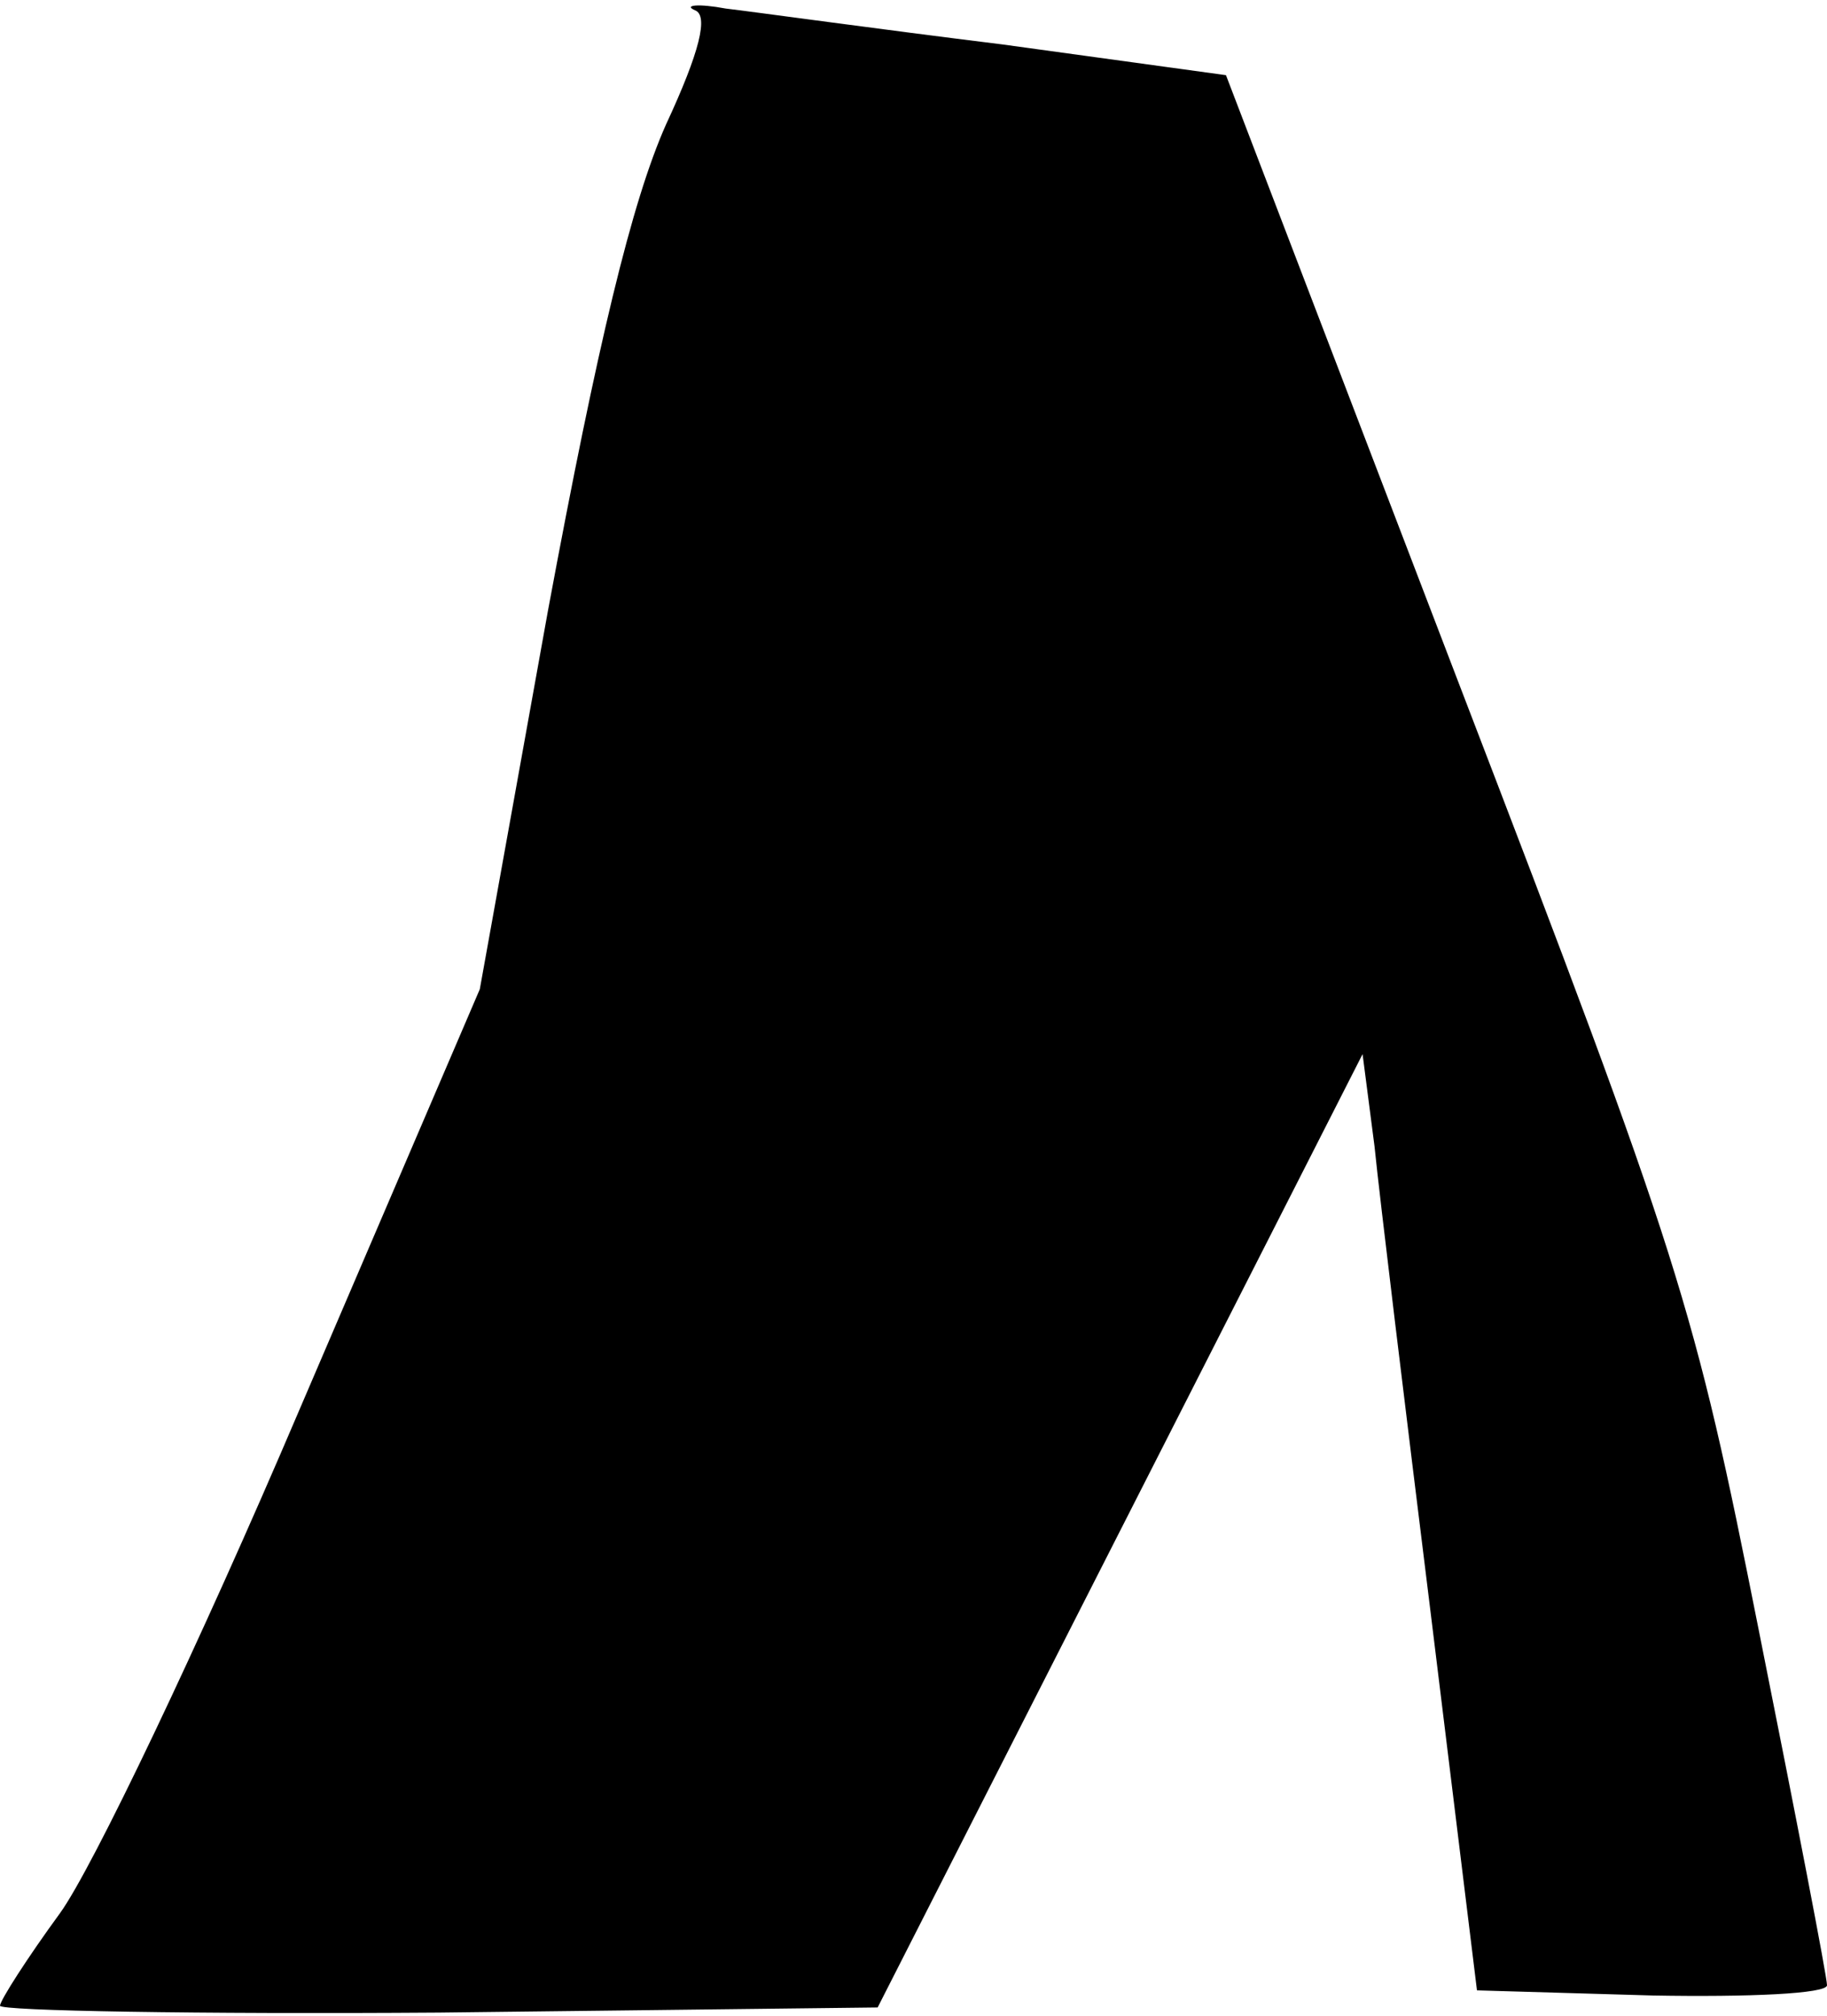 <?xml version="1.0" standalone="no"?>
<!DOCTYPE svg PUBLIC "-//W3C//DTD SVG 20010904//EN"
 "http://www.w3.org/TR/2001/REC-SVG-20010904/DTD/svg10.dtd">
<svg version="1.0" xmlns="http://www.w3.org/2000/svg"
 width="107pt" height="118pt" viewBox="0 0 107 118"
 preserveAspectRatio="xMidYMid meet">
<g transform="translate(0,118) scale(0.1,-0.1)"
fill="#000000" stroke="none">
<path fill="#000000" stroke="none" d="M407 1174 c8 -3 3 -24 -17 -67 -20 -45
-40 -128 -69 -284 l-40 -222 -106 -247 c-58 -136 -121 -268 -140 -294 -19 -26
-35 -51 -35 -54 0 -3 116 -5 257 -4 l257 3 142 279 142 279 7 -54 c3 -30 18
-153 33 -274 l27 -220 103 -3 c56 -1 102 1 102 6 0 5 -18 98 -40 208 -38 191
-45 214 -176 555 l-136 355 -131 18 c-73 9 -145 19 -162 21 -16 3 -25 2 -18
-1z"/>
</g>
</svg>
